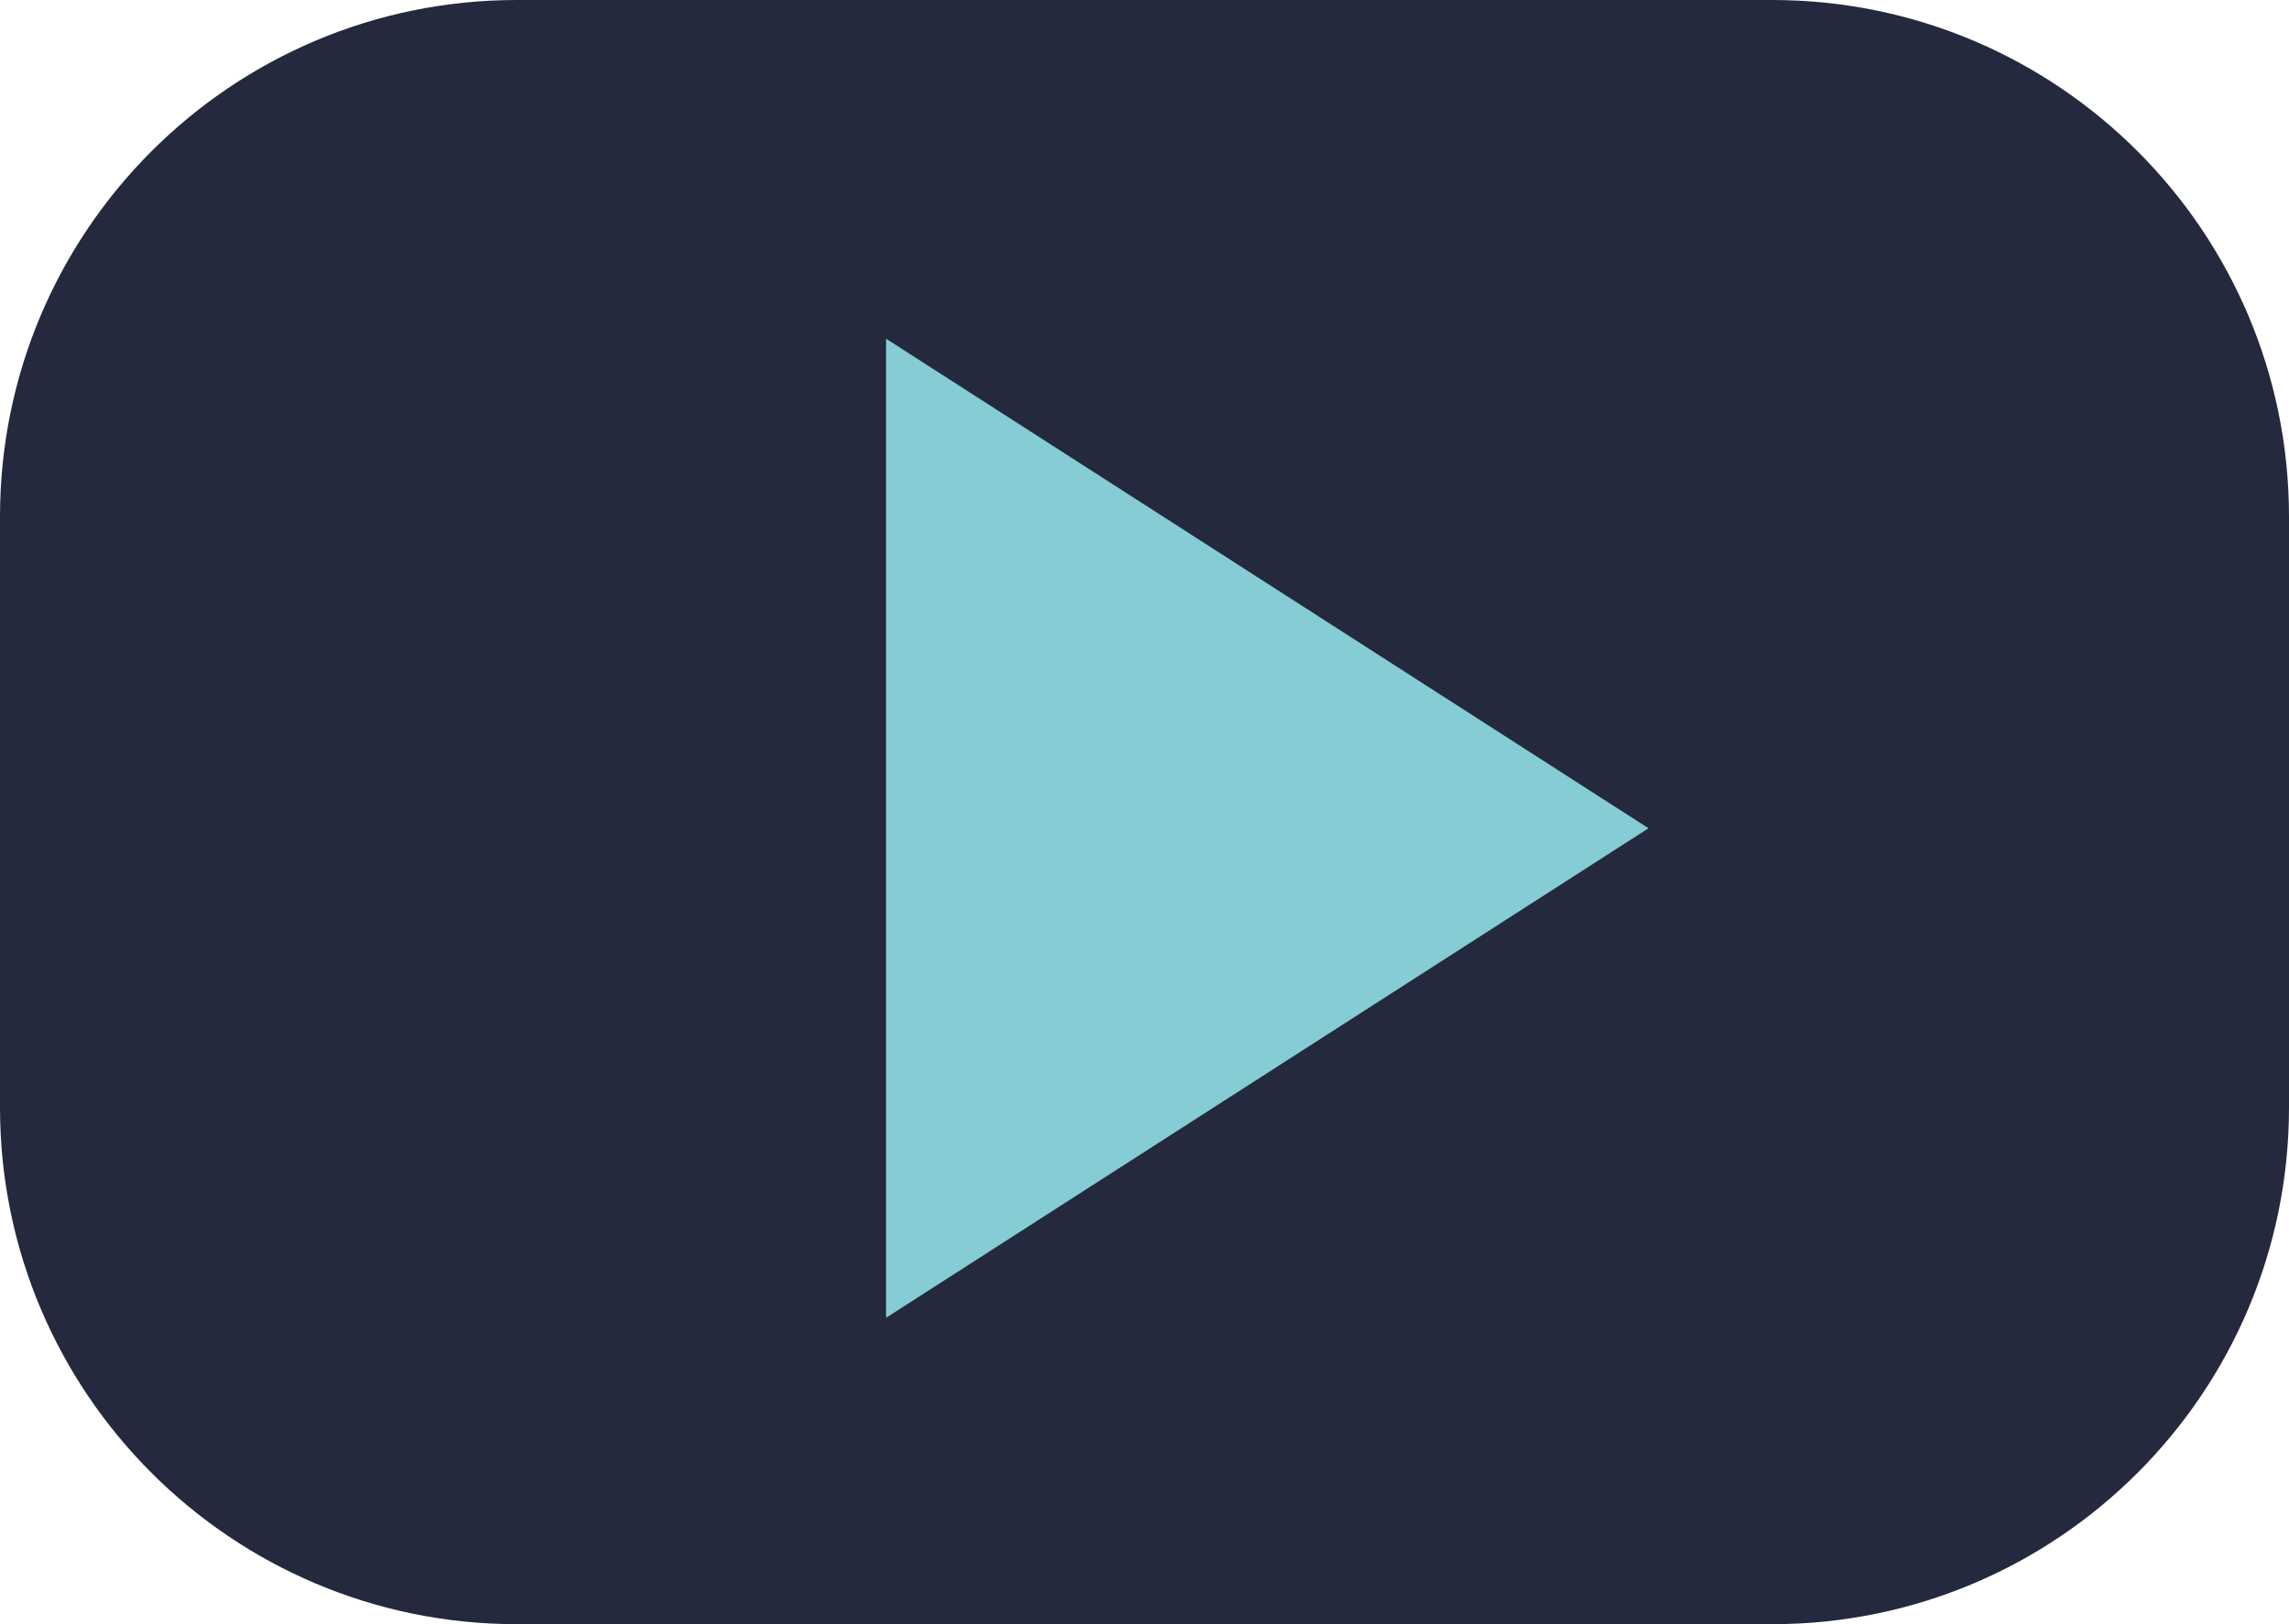 <?xml version="1.0" encoding="utf-8"?>
<!-- Generator: Adobe Illustrator 15.0.0, SVG Export Plug-In . SVG Version: 6.00 Build 0)  -->
<!DOCTYPE svg PUBLIC "-//W3C//DTD SVG 1.1//EN" "http://www.w3.org/Graphics/SVG/1.1/DTD/svg11.dtd">
<svg version="1.1" id="Calque_1" xmlns="http://www.w3.org/2000/svg" xmlns:xlink="http://www.w3.org/1999/xlink" x="0px" y="0px"
	 width="31px" height="22px" viewBox="0 0 31 22" enable-background="new 0 0 31 22" xml:space="preserve">
<g>
	<path fill="#24293D" d="M0,7c0-3.867,3.135-7,7-7h17c3.867,0,7,3.133,7,7v8c0,3.865-3.133,7-7,7H7c-3.865,0-7-3.135-7-7V7z"/>
	<polygon fill="#85CCD5" points="12,4.588 22.326,11.219 12,17.85 	"/>
</g>
</svg>
